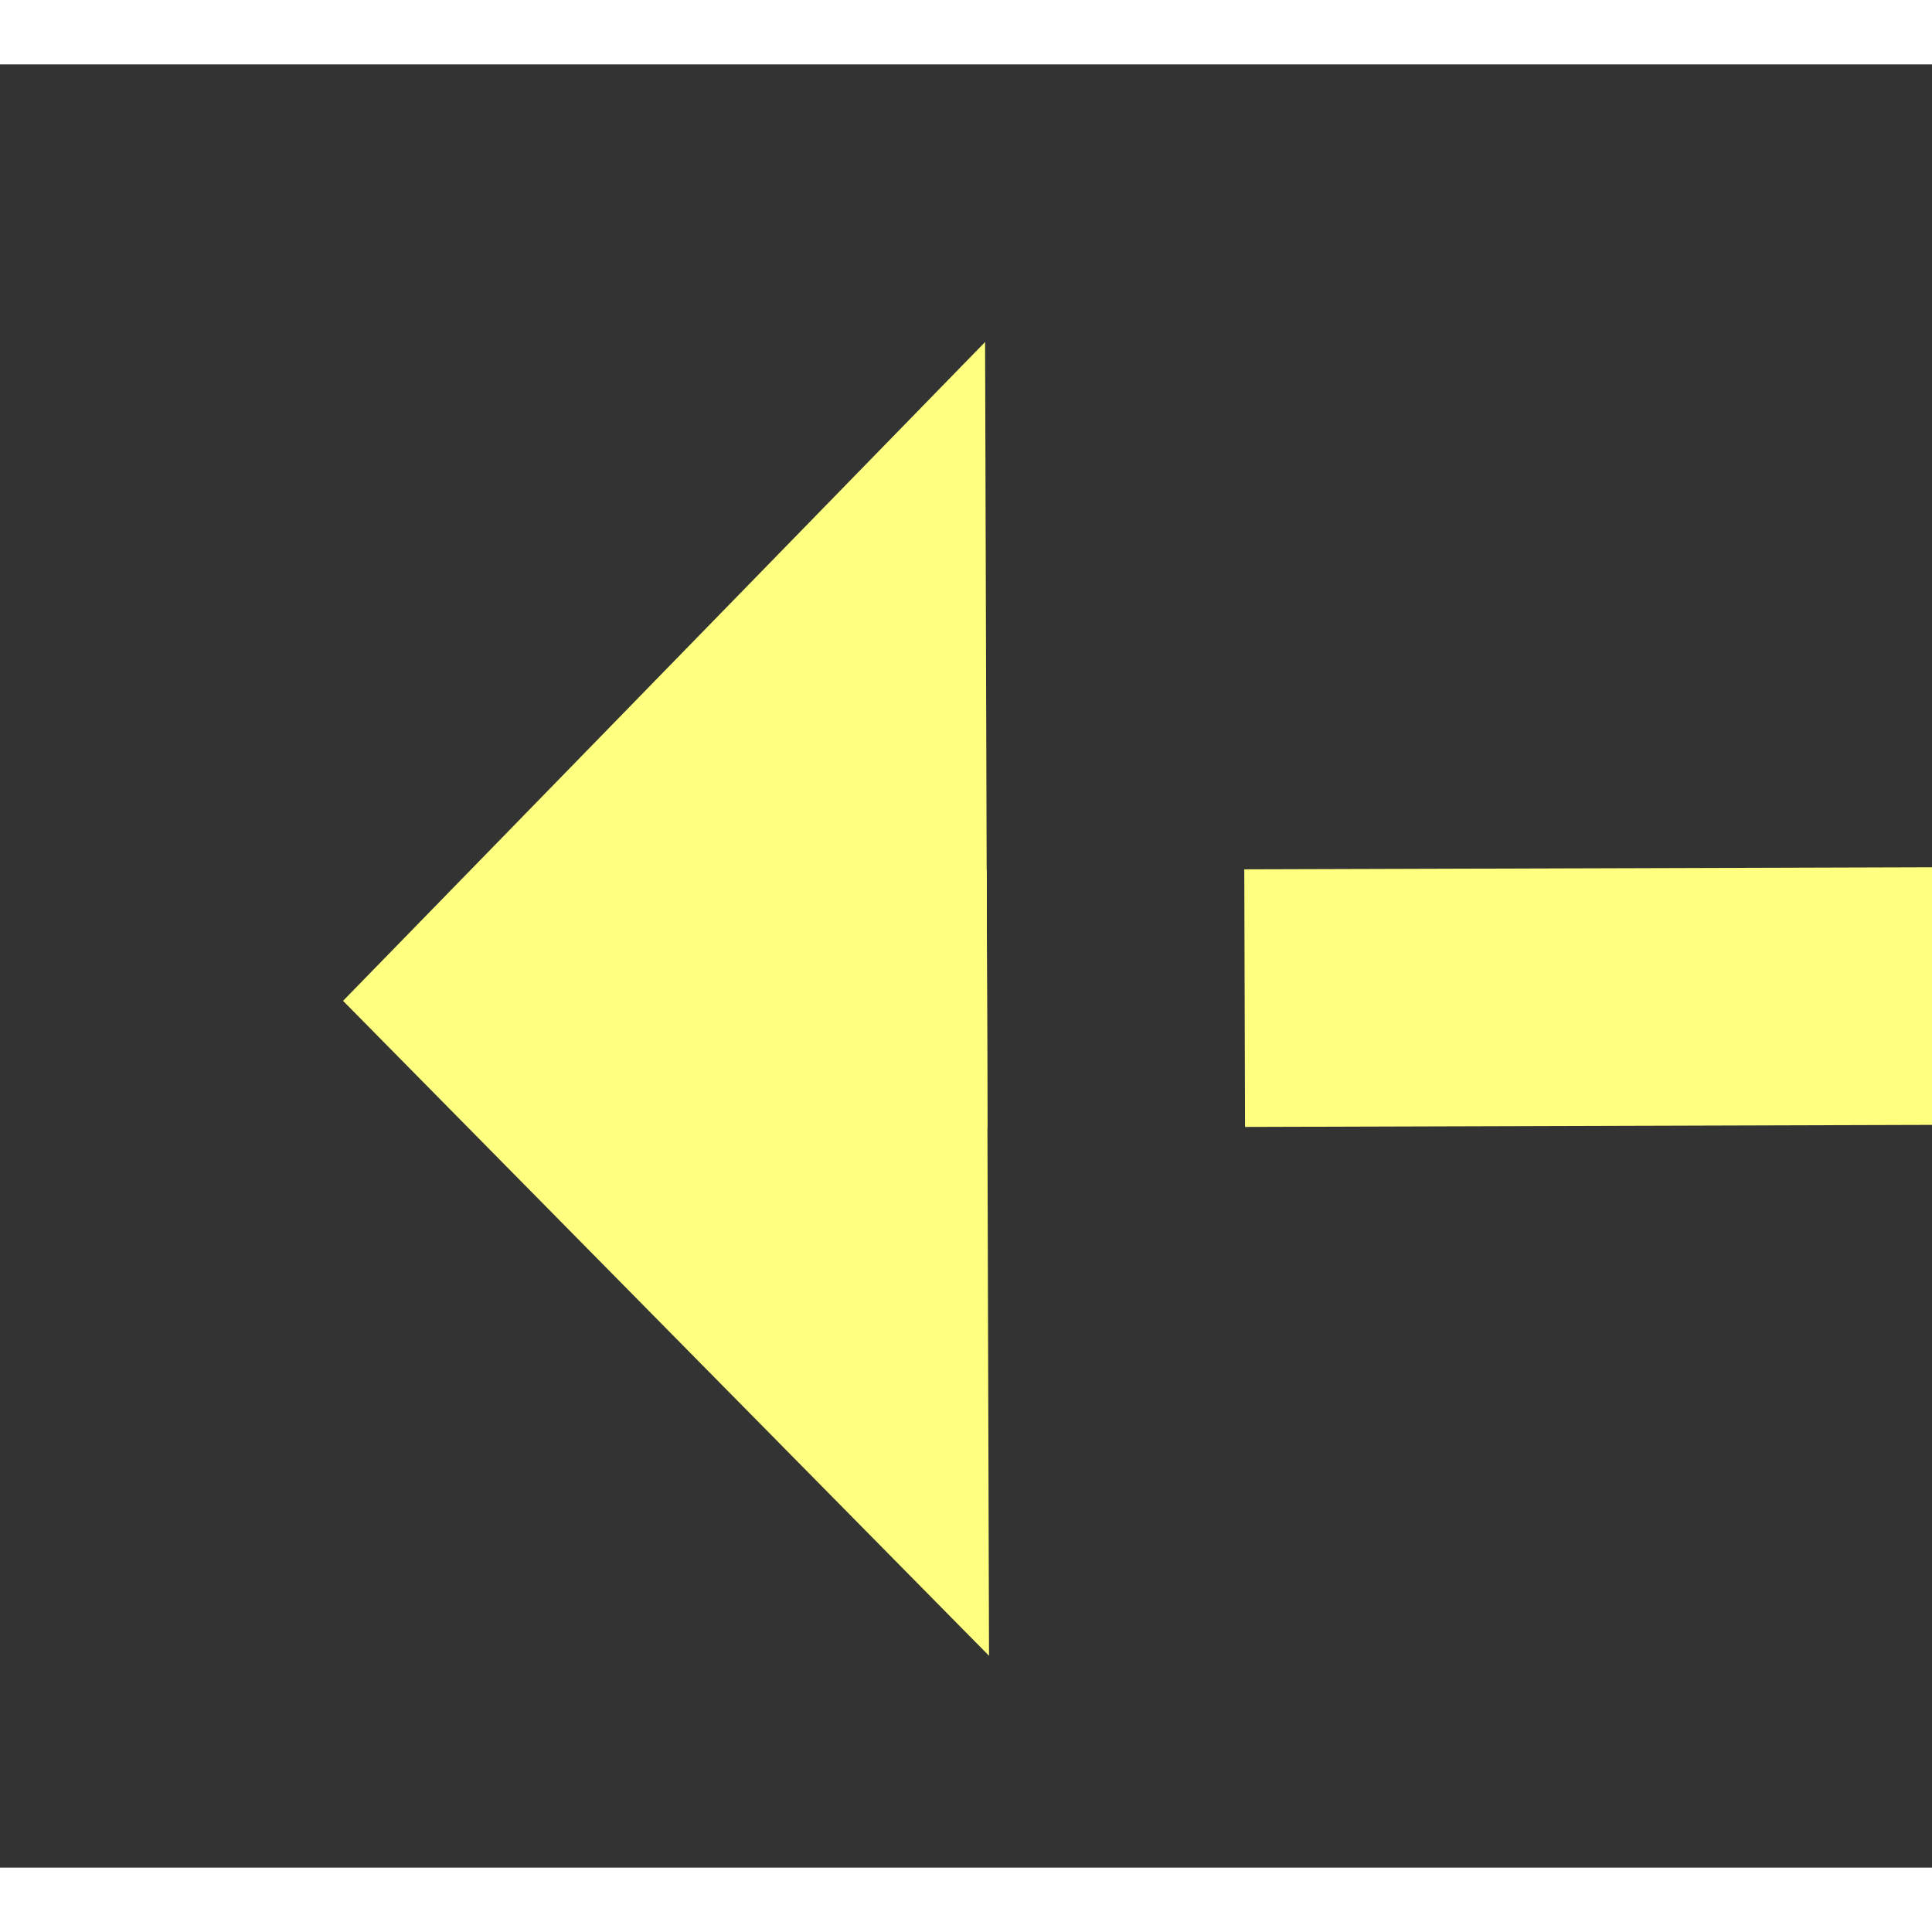 ﻿<?xml version="1.0" encoding="utf-8"?>
<svg version="1.1" xmlns:xlink="http://www.w3.org/1999/xlink" width="30px" height="30px" preserveAspectRatio="xMinYMid meet" viewBox="936 5515  30 28" xmlns="http://www.w3.org/2000/svg">
  <rect x="936" y="5515" width="30" height="28" fill="#333333" stroke="none"/>
  <g transform="matrix(0 -1 1 0 -4578 6480 )">
    <path d="M 1034 5624.2  L 1044 5614  L 1034 5603.8  L 1034 5624.2  Z " fill-rule="nonzero" fill="#ffff80" stroke="none" transform="matrix(-0.003 -1 1 -0.003 -4660.409 6580.169 )" />
    <path d="M 858 5614  L 1036 5614  " stroke-width="4" stroke-dasharray="12,4" stroke="#ffff80" fill="none" transform="matrix(-0.003 -1 1 -0.003 -4660.409 6580.169 )" />
  </g>
</svg>